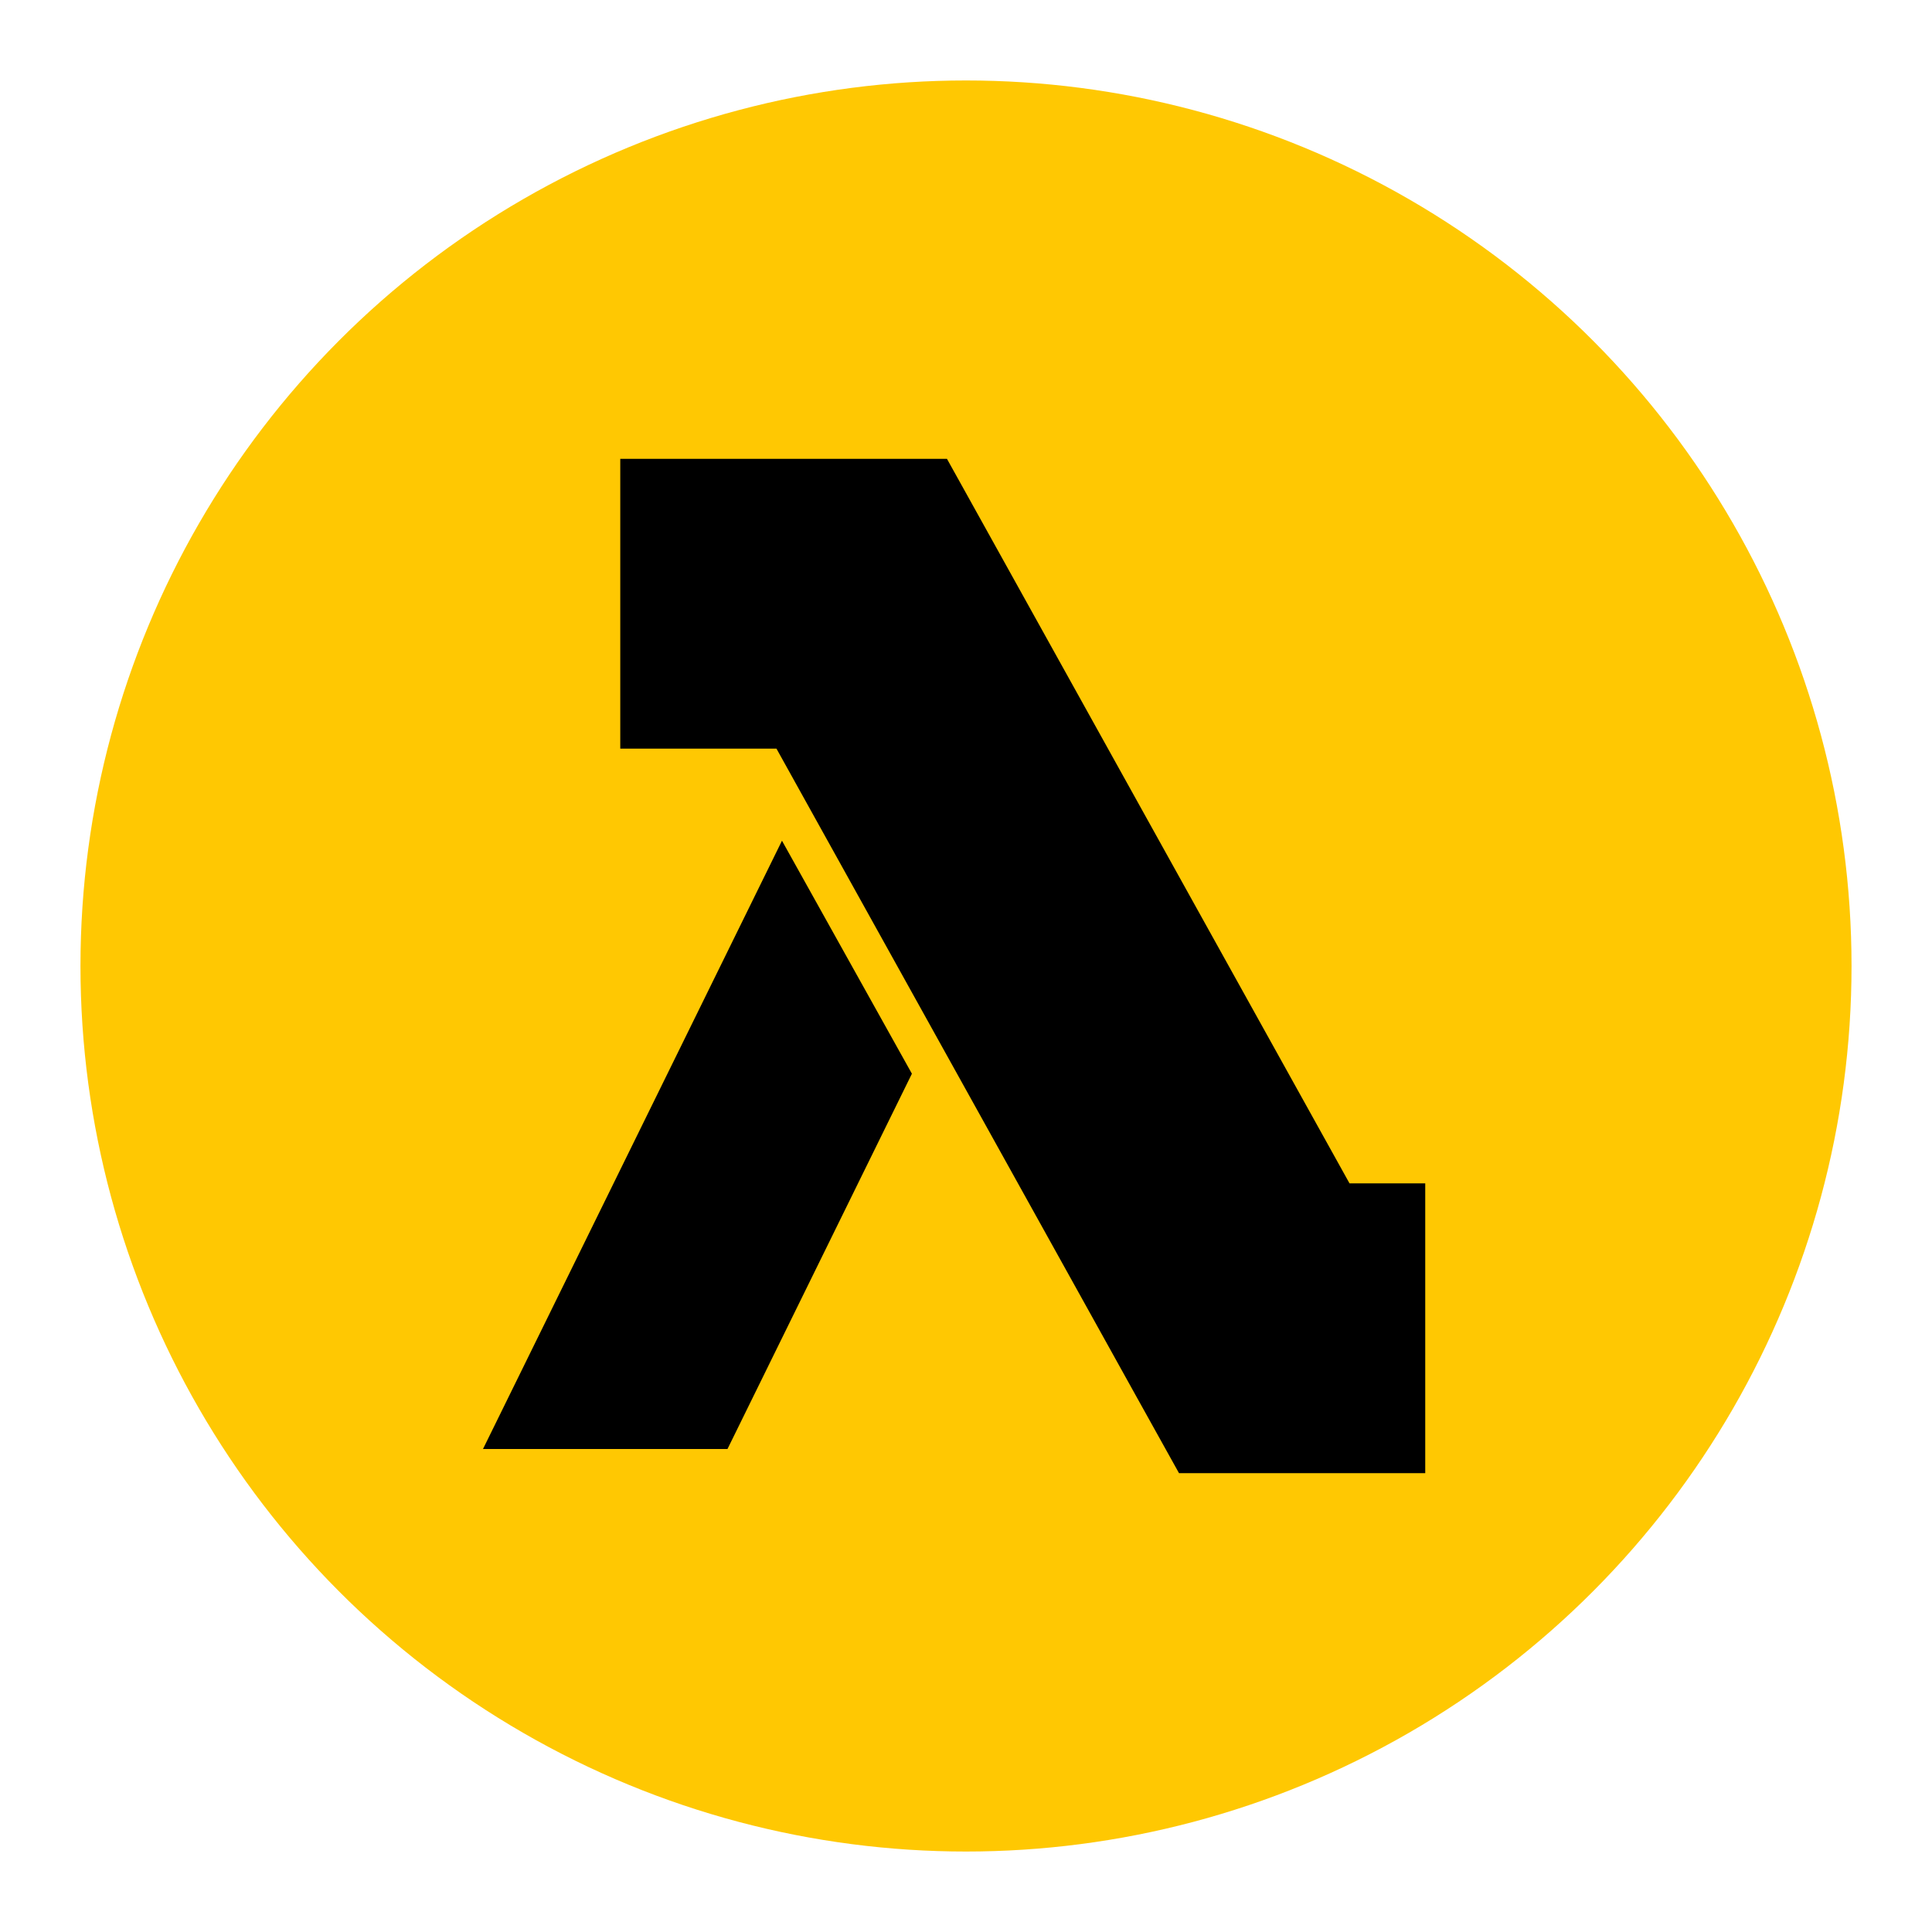 <svg viewBox="0 0 20 20" fill="none" xmlns="http://www.w3.org/2000/svg">
<ellipse cx="10" cy="10" rx="9.167" ry="9.167" fill="#FFC802"/>
<path fill-rule="evenodd" clip-rule="evenodd" d="M6.421 7.75H8.038L11.776 14.479L12.205 15.25H13.088H14.754V12.25H13.97L10.232 5.522L9.803 4.75H8.921H6.421V7.75ZM8.095 8.703L5 15H7.531L9.44 11.115L8.095 8.703Z" fill="black"/>
</svg>
